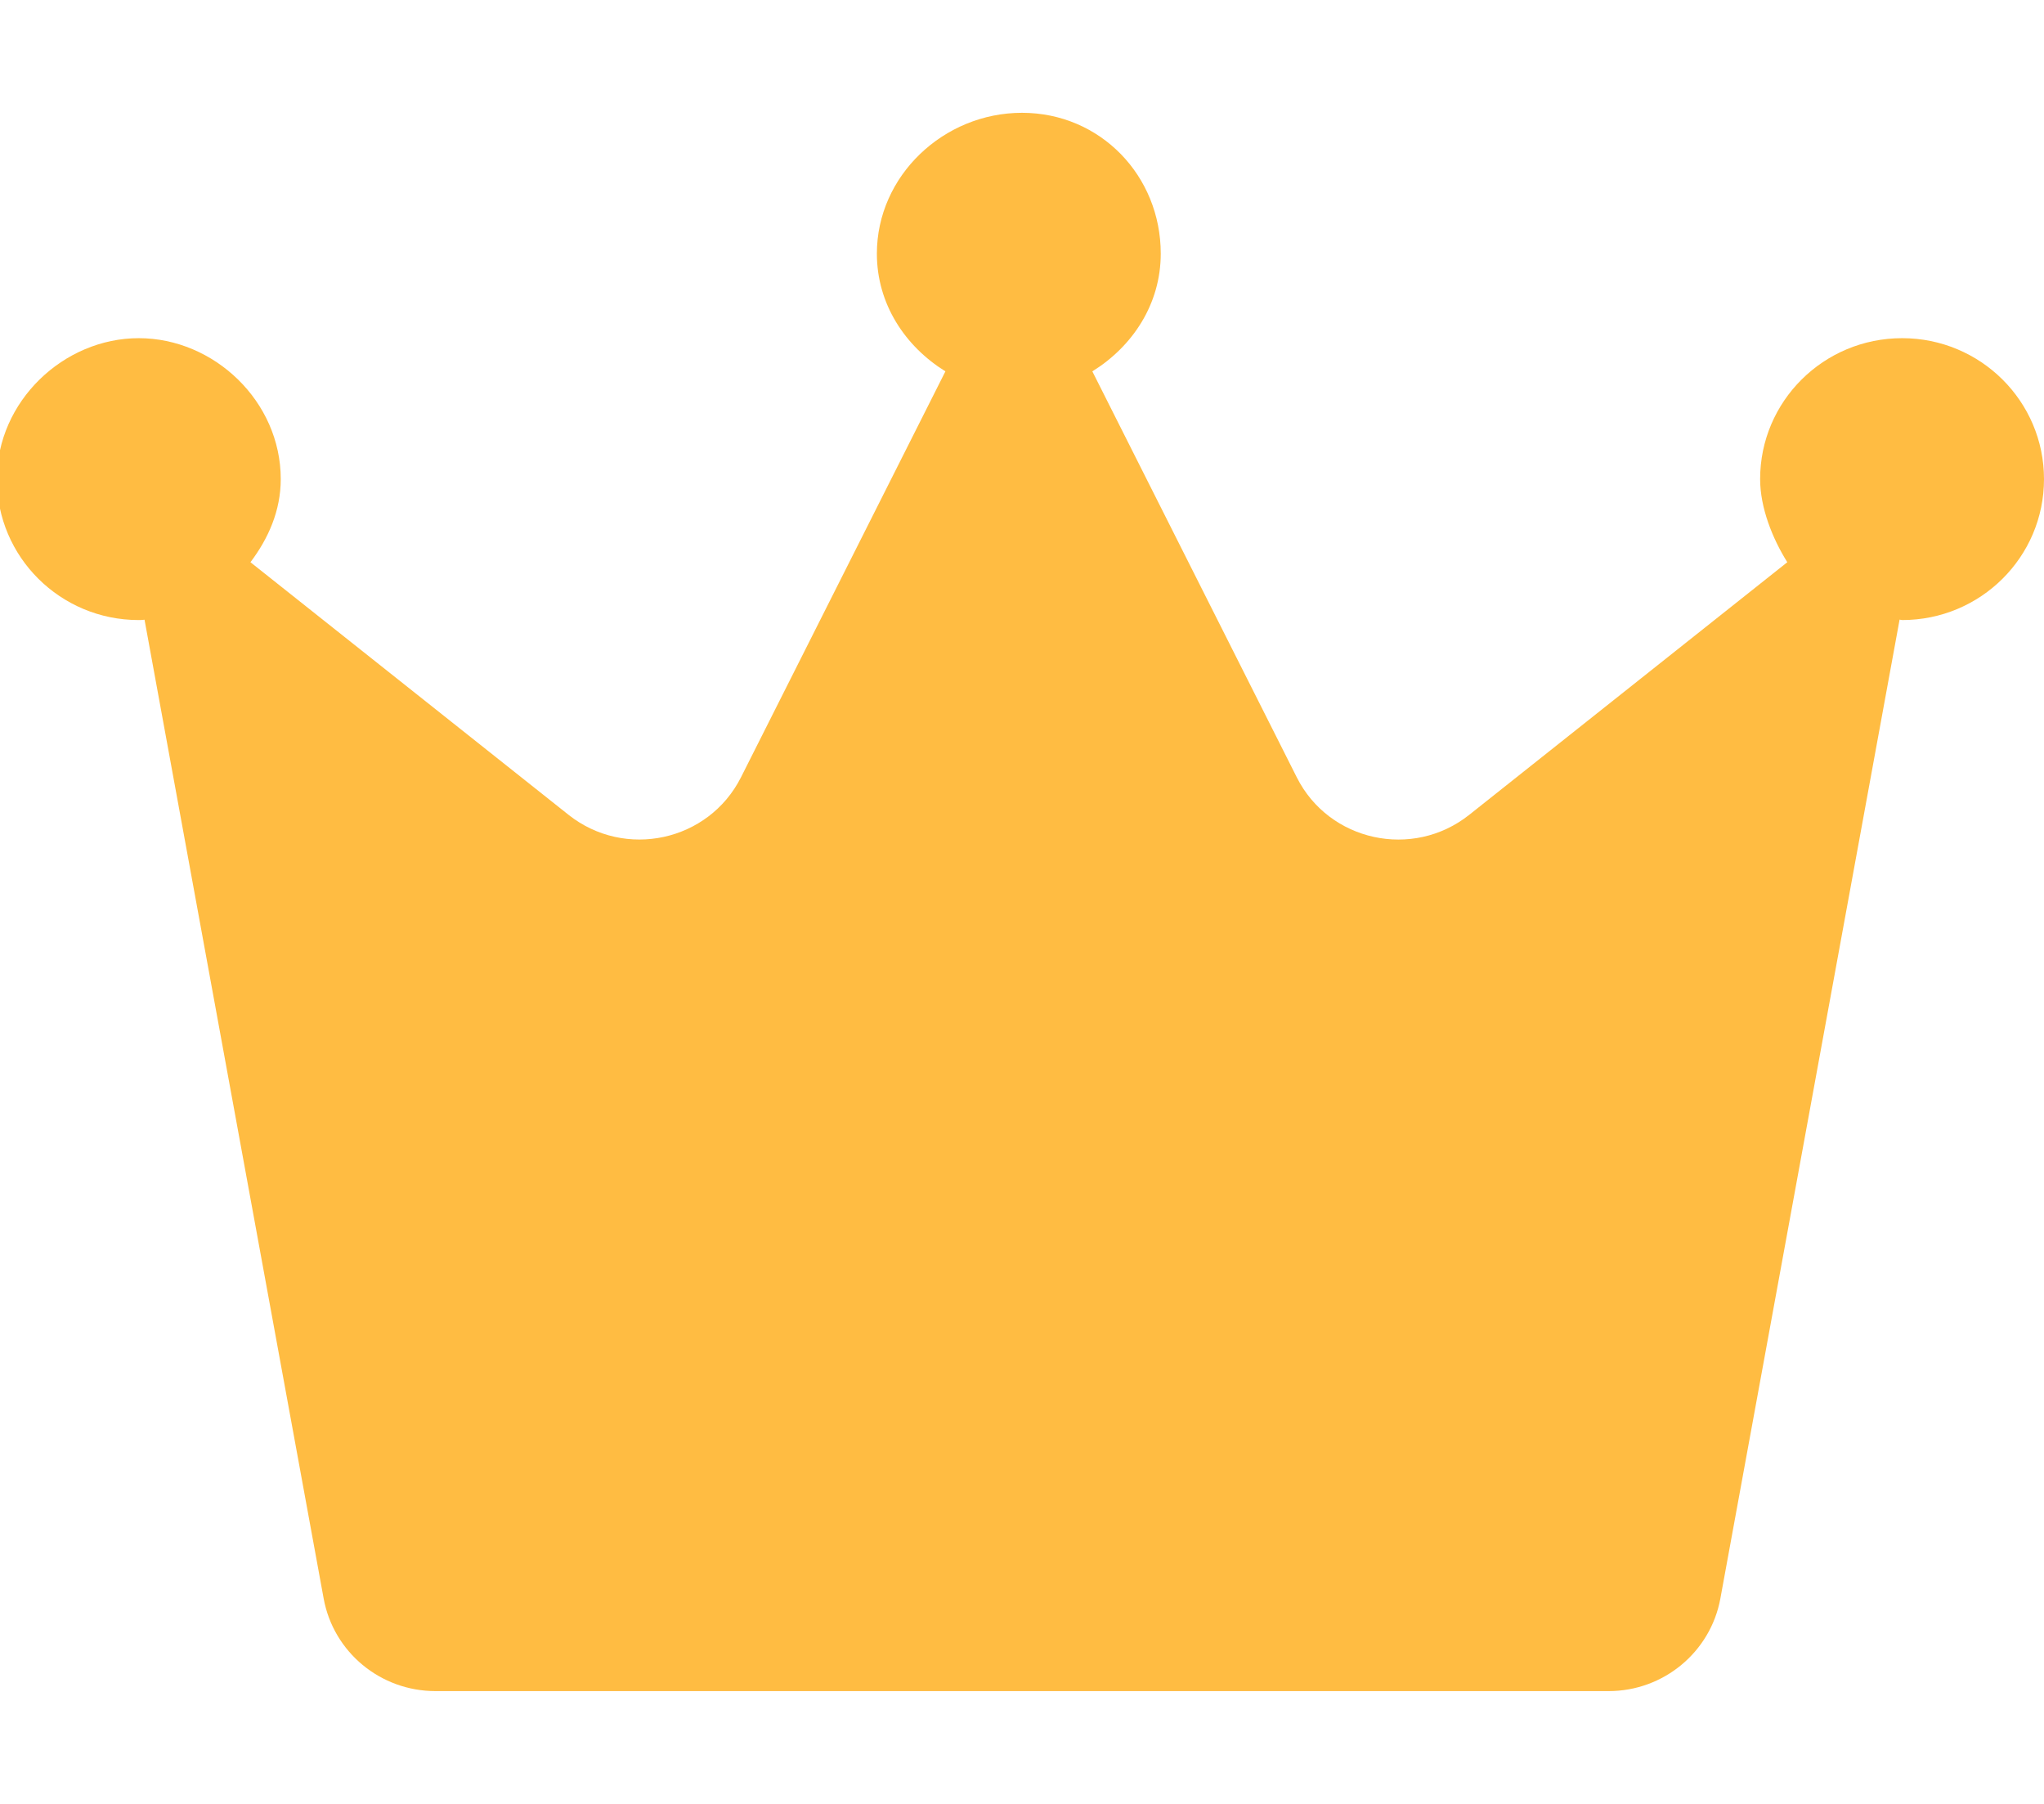 <svg width="17" height="15" viewBox="0 0 17 15" fill="none" xmlns="http://www.w3.org/2000/svg">
<g clip-path="url(#clip0_223_197)">
<path d="M17 3.984C17 4.632 16.472 5.156 15.82 5.156C15.812 5.156 15.806 5.153 15.799 5.152L14.308 13.294C14.226 13.737 13.836 14.062 13.379 14.062H3.622C3.165 14.062 2.774 13.739 2.692 13.293L1.202 5.153C1.194 5.153 1.188 5.156 1.154 5.156C0.502 5.156 -0.026 4.632 -0.026 3.984C-0.026 3.337 0.529 2.812 1.154 2.812C1.78 2.812 2.335 3.337 2.335 3.984C2.335 4.248 2.231 4.479 2.083 4.675L4.728 6.775C5.198 7.148 5.894 6.997 6.163 6.463L7.863 3.088C7.529 2.881 7.293 2.529 7.293 2.109C7.293 1.462 7.848 0.938 8.5 0.938C9.152 0.938 9.654 1.462 9.654 2.109C9.654 2.529 9.419 2.881 9.085 3.088L10.785 6.463C11.053 6.997 11.75 7.148 12.219 6.776L14.865 4.675C14.742 4.479 14.639 4.222 14.639 3.984C14.639 3.337 15.167 2.812 15.82 2.812C16.472 2.812 17 3.337 17 3.984Z" fill="#FFBC42"/>
</g>
<defs>
<clipPath id="clip0_223_197">
<rect width="17" height="15" fill="white"/>
</clipPath>
</defs>
</svg>

